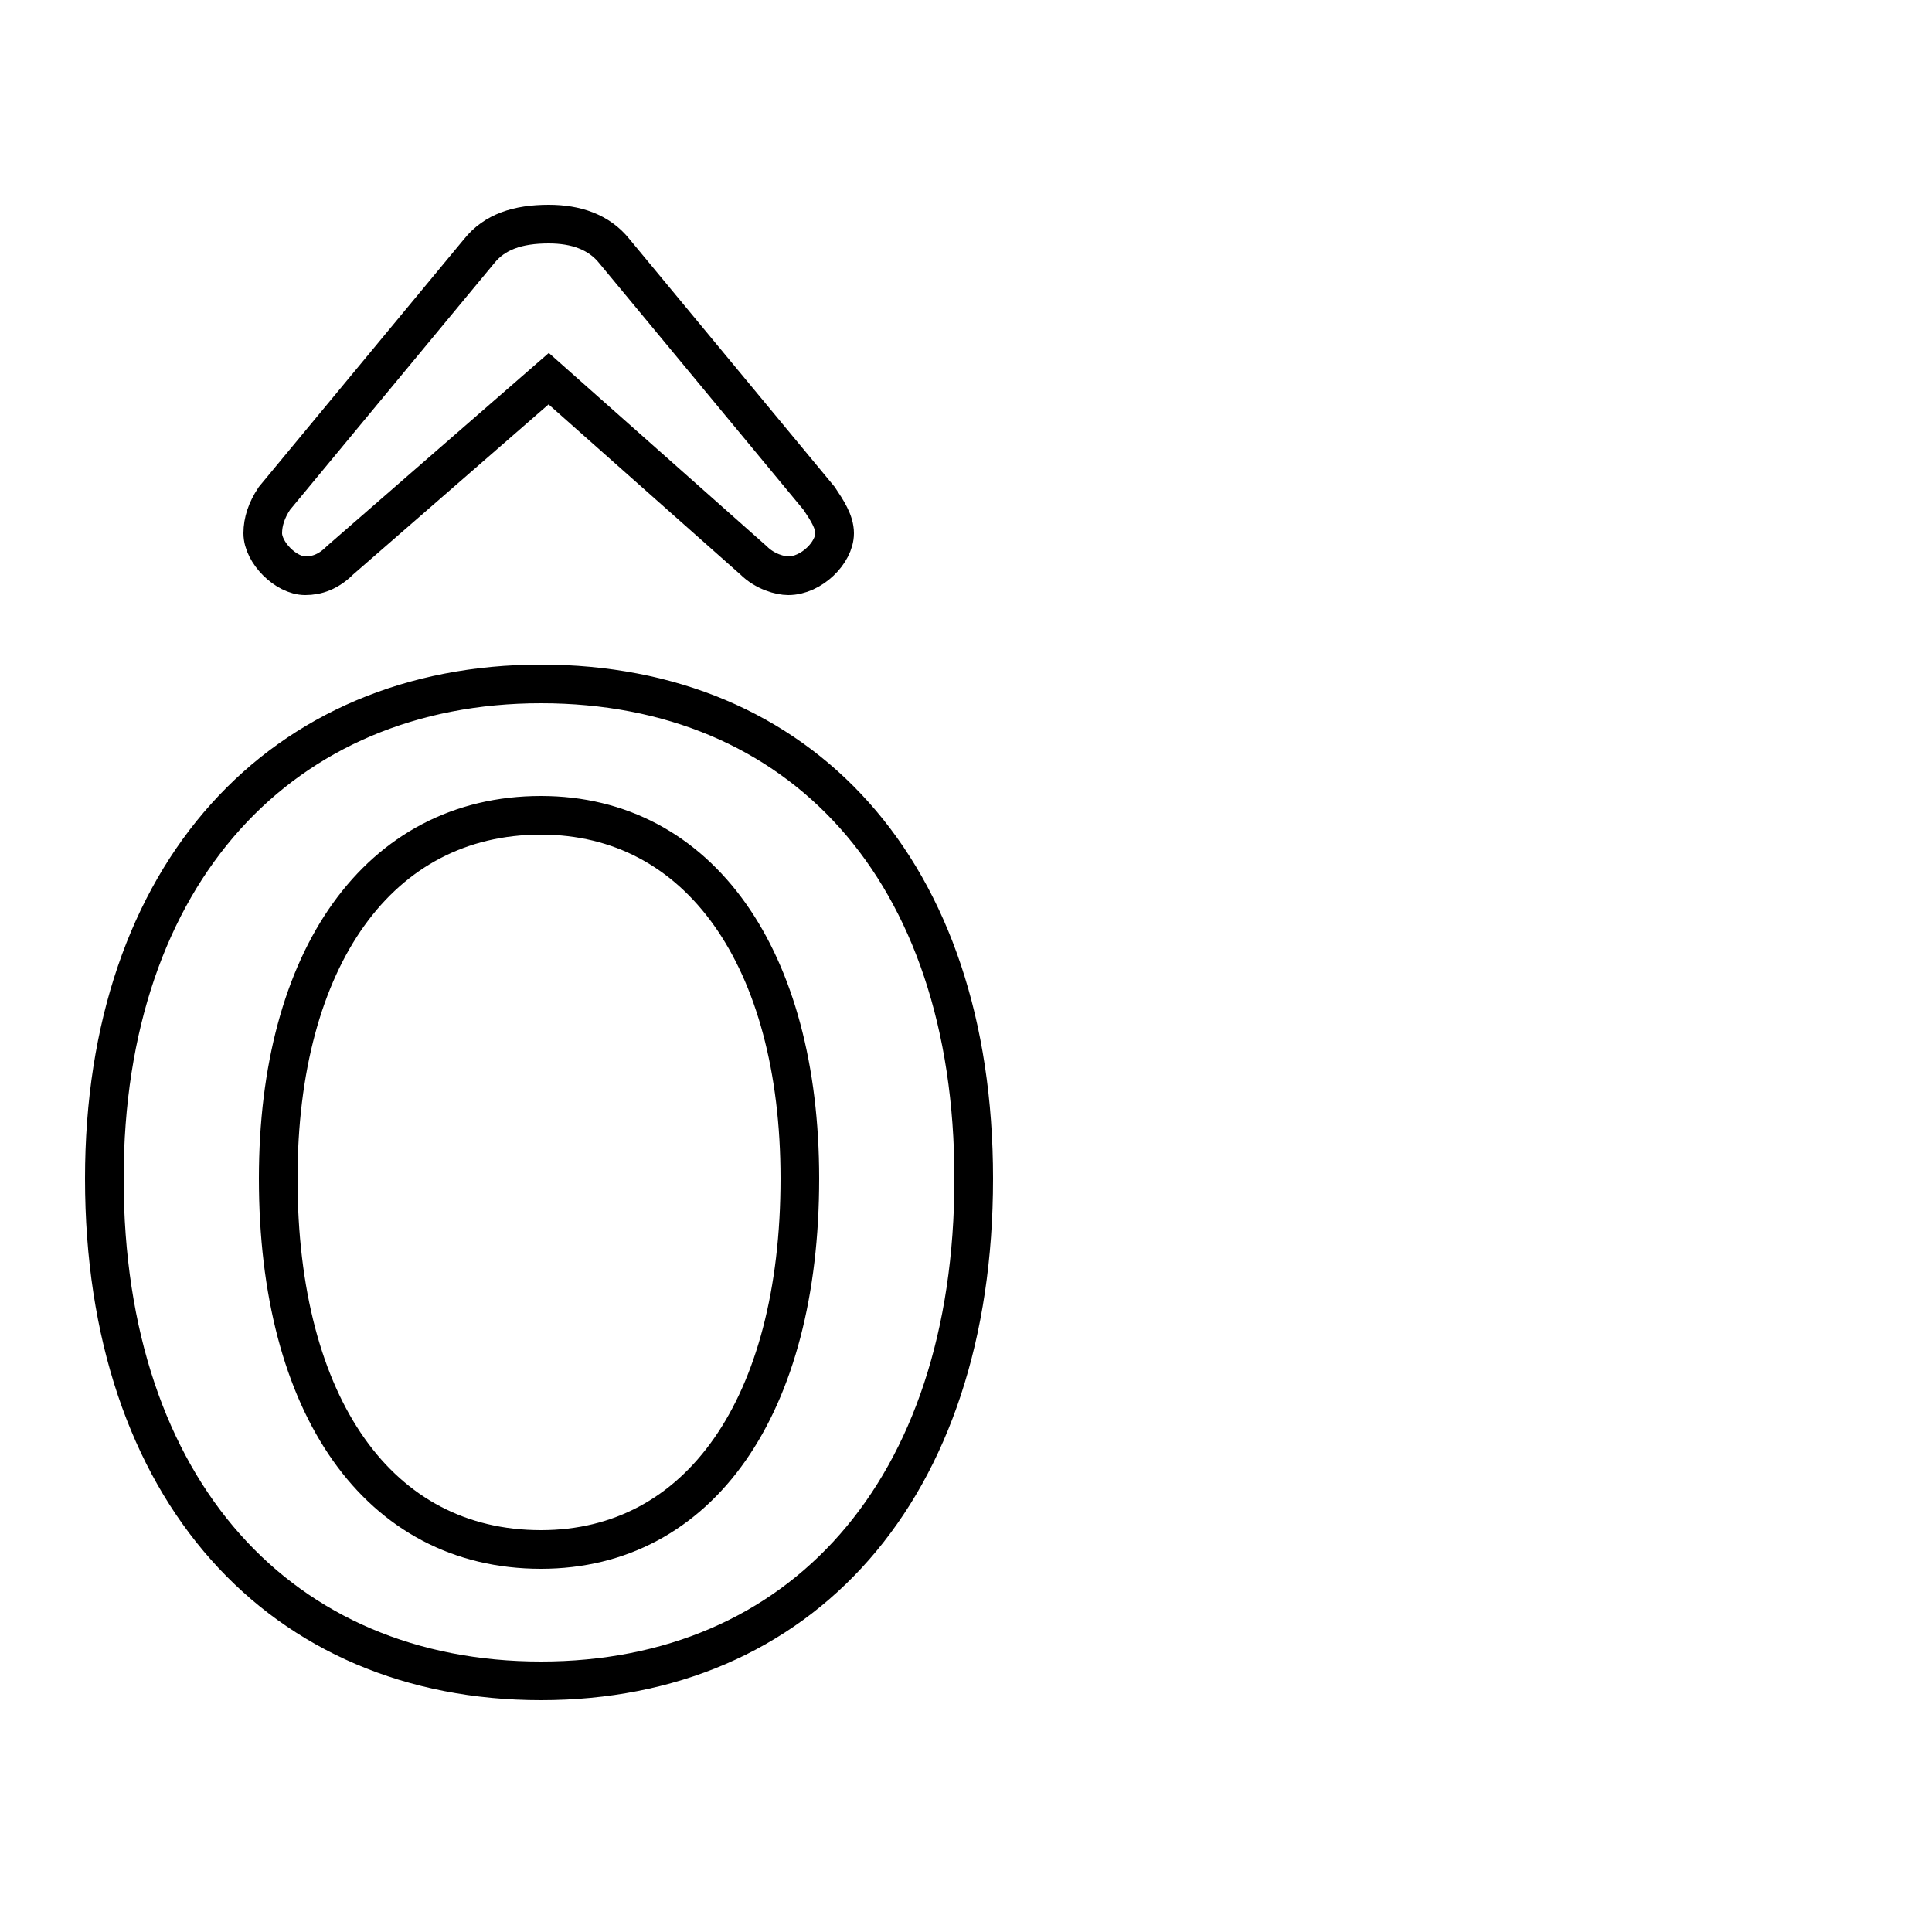 <svg xmlns="http://www.w3.org/2000/svg" viewBox="0 -44.0 50.0 50.0">
    <rect x="0" y="-44.0" width="50.0" height="50.0" fill="#808080" stroke="none"/>
    <g transform="scale(1, -1)">
        <!-- ボディの枠 -->
        <rect x="0" y="-6.0" width="50.0" height="50.0"
            stroke="white" fill="white"/>
        <!-- グリフ座標系の原点 -->
        <circle cx="0" cy="0" r="5" fill="white"/>
        <!-- グリフのアウトライン -->
        <g style="fill:none;stroke:#000000;stroke-width:1;">
<path d="M 14.0 0.5 C 20.7 0.5 25.2 5.4 25.2 13.5 C 25.2 21.5 20.7 26.3 14.0 26.3 C 7.3 26.3 2.7 21.4 2.7 13.5 C 2.7 5.4 7.3 0.5 14.0 0.5 Z M 14.0 3.9 C 9.8 3.9 7.2 7.6 7.2 13.5 C 7.2 19.2 9.8 22.9 14.0 22.9 C 18.1 22.9 20.7 19.2 20.7 13.5 C 20.7 7.6 18.1 3.9 14.0 3.9 Z M 7.1 31.1 C 6.9 30.8 6.8 30.5 6.8 30.2 C 6.8 29.7 7.4 29.1 7.9 29.1 C 8.2 29.1 8.5 29.2 8.8 29.5 L 14.2 34.2 L 19.5 29.5 C 19.8 29.2 20.2 29.1 20.4 29.1 C 21.0 29.1 21.6 29.7 21.6 30.2 C 21.6 30.5 21.4 30.8 21.2 31.1 L 15.9 37.5 C 15.5 38.0 14.9 38.2 14.2 38.2 C 13.4 38.2 12.8 38.0 12.4 37.5 Z"/>
</g>
</g>
</svg>